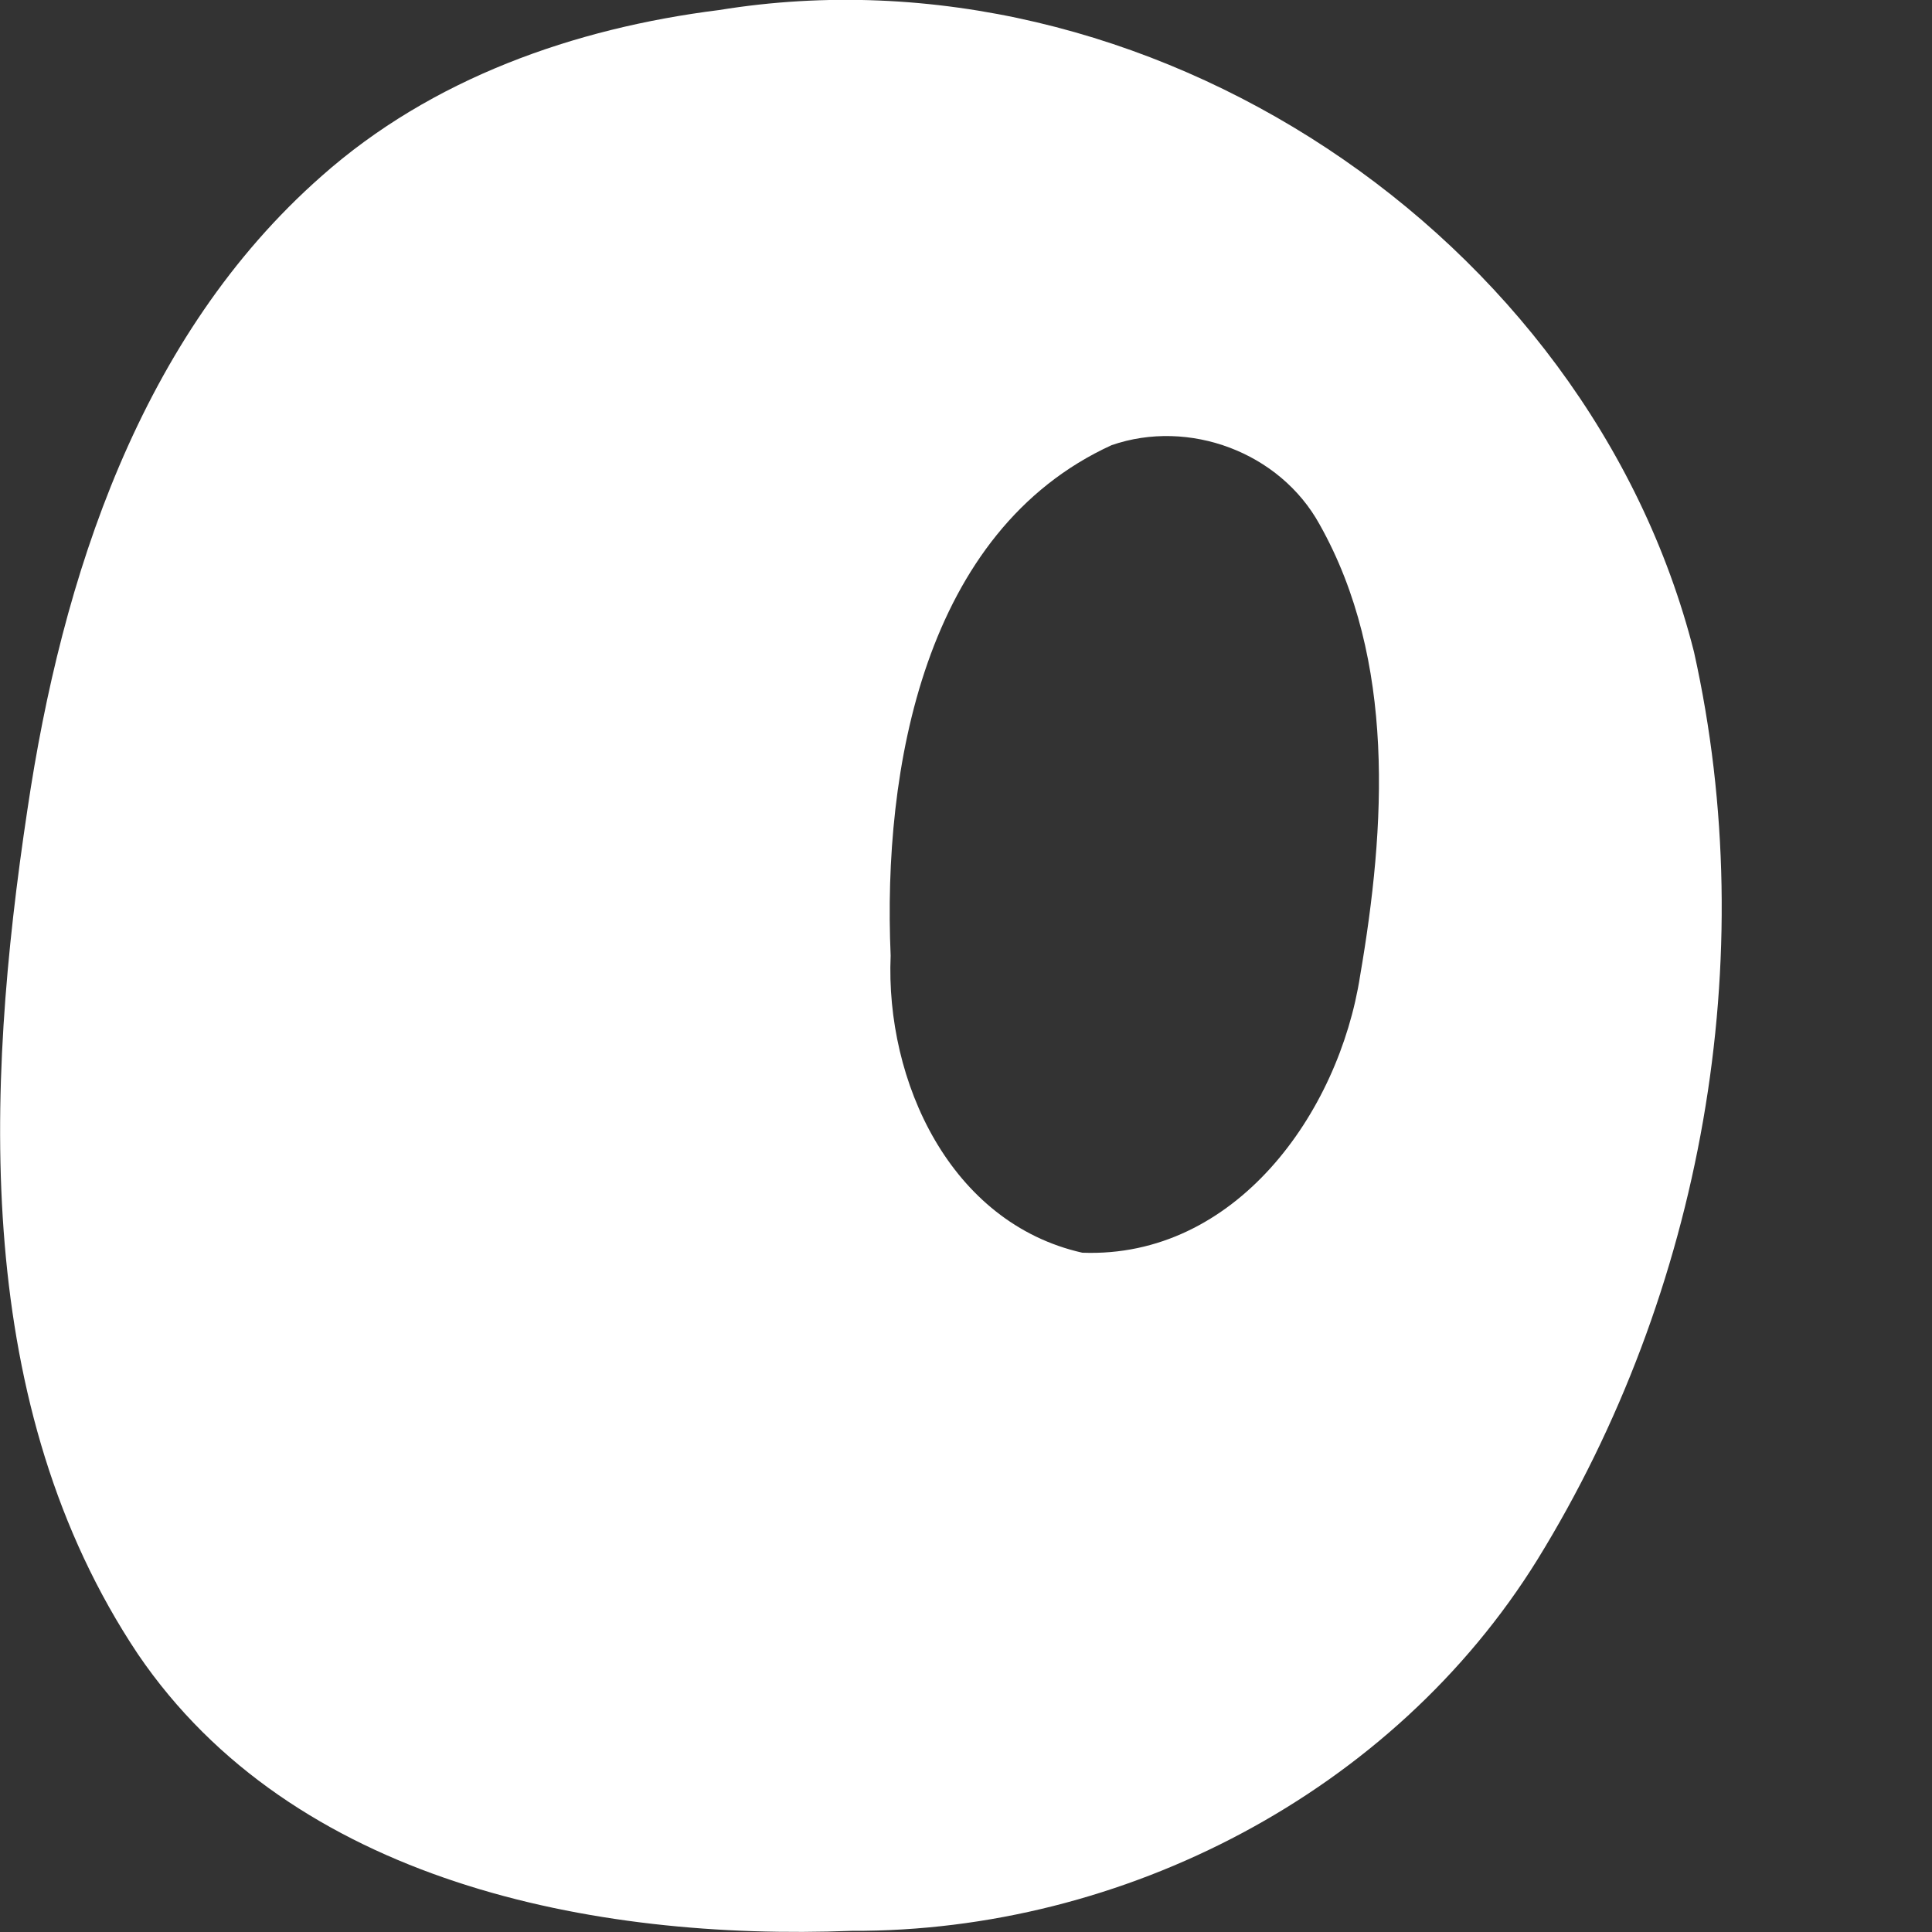 <svg width="5" height="5" viewBox="0 0 5 5" fill="none" xmlns="http://www.w3.org/2000/svg">
<rect x="0" y="0" width="5" height="5" fill="#333333" stroke="none"/>
<path d="M1.861 0.026C2.965 -0.154 4.11 0.606 4.384 1.687C4.561 2.481 4.405 3.345 3.979 4.036C3.606 4.638 2.908 5 2.204 4.997C1.535 5.023 0.758 4.871 0.357 4.281C-0.071 3.64 -0.039 2.824 0.071 2.095C0.16 1.494 0.363 0.869 0.832 0.456C1.117 0.203 1.486 0.073 1.861 0.026ZM2.877 1.152C2.391 1.374 2.284 1.991 2.305 2.473C2.291 2.798 2.459 3.165 2.801 3.242C3.197 3.257 3.465 2.881 3.52 2.525C3.586 2.14 3.613 1.709 3.415 1.357C3.312 1.17 3.077 1.083 2.877 1.152Z" fill="white"/>
</svg>
